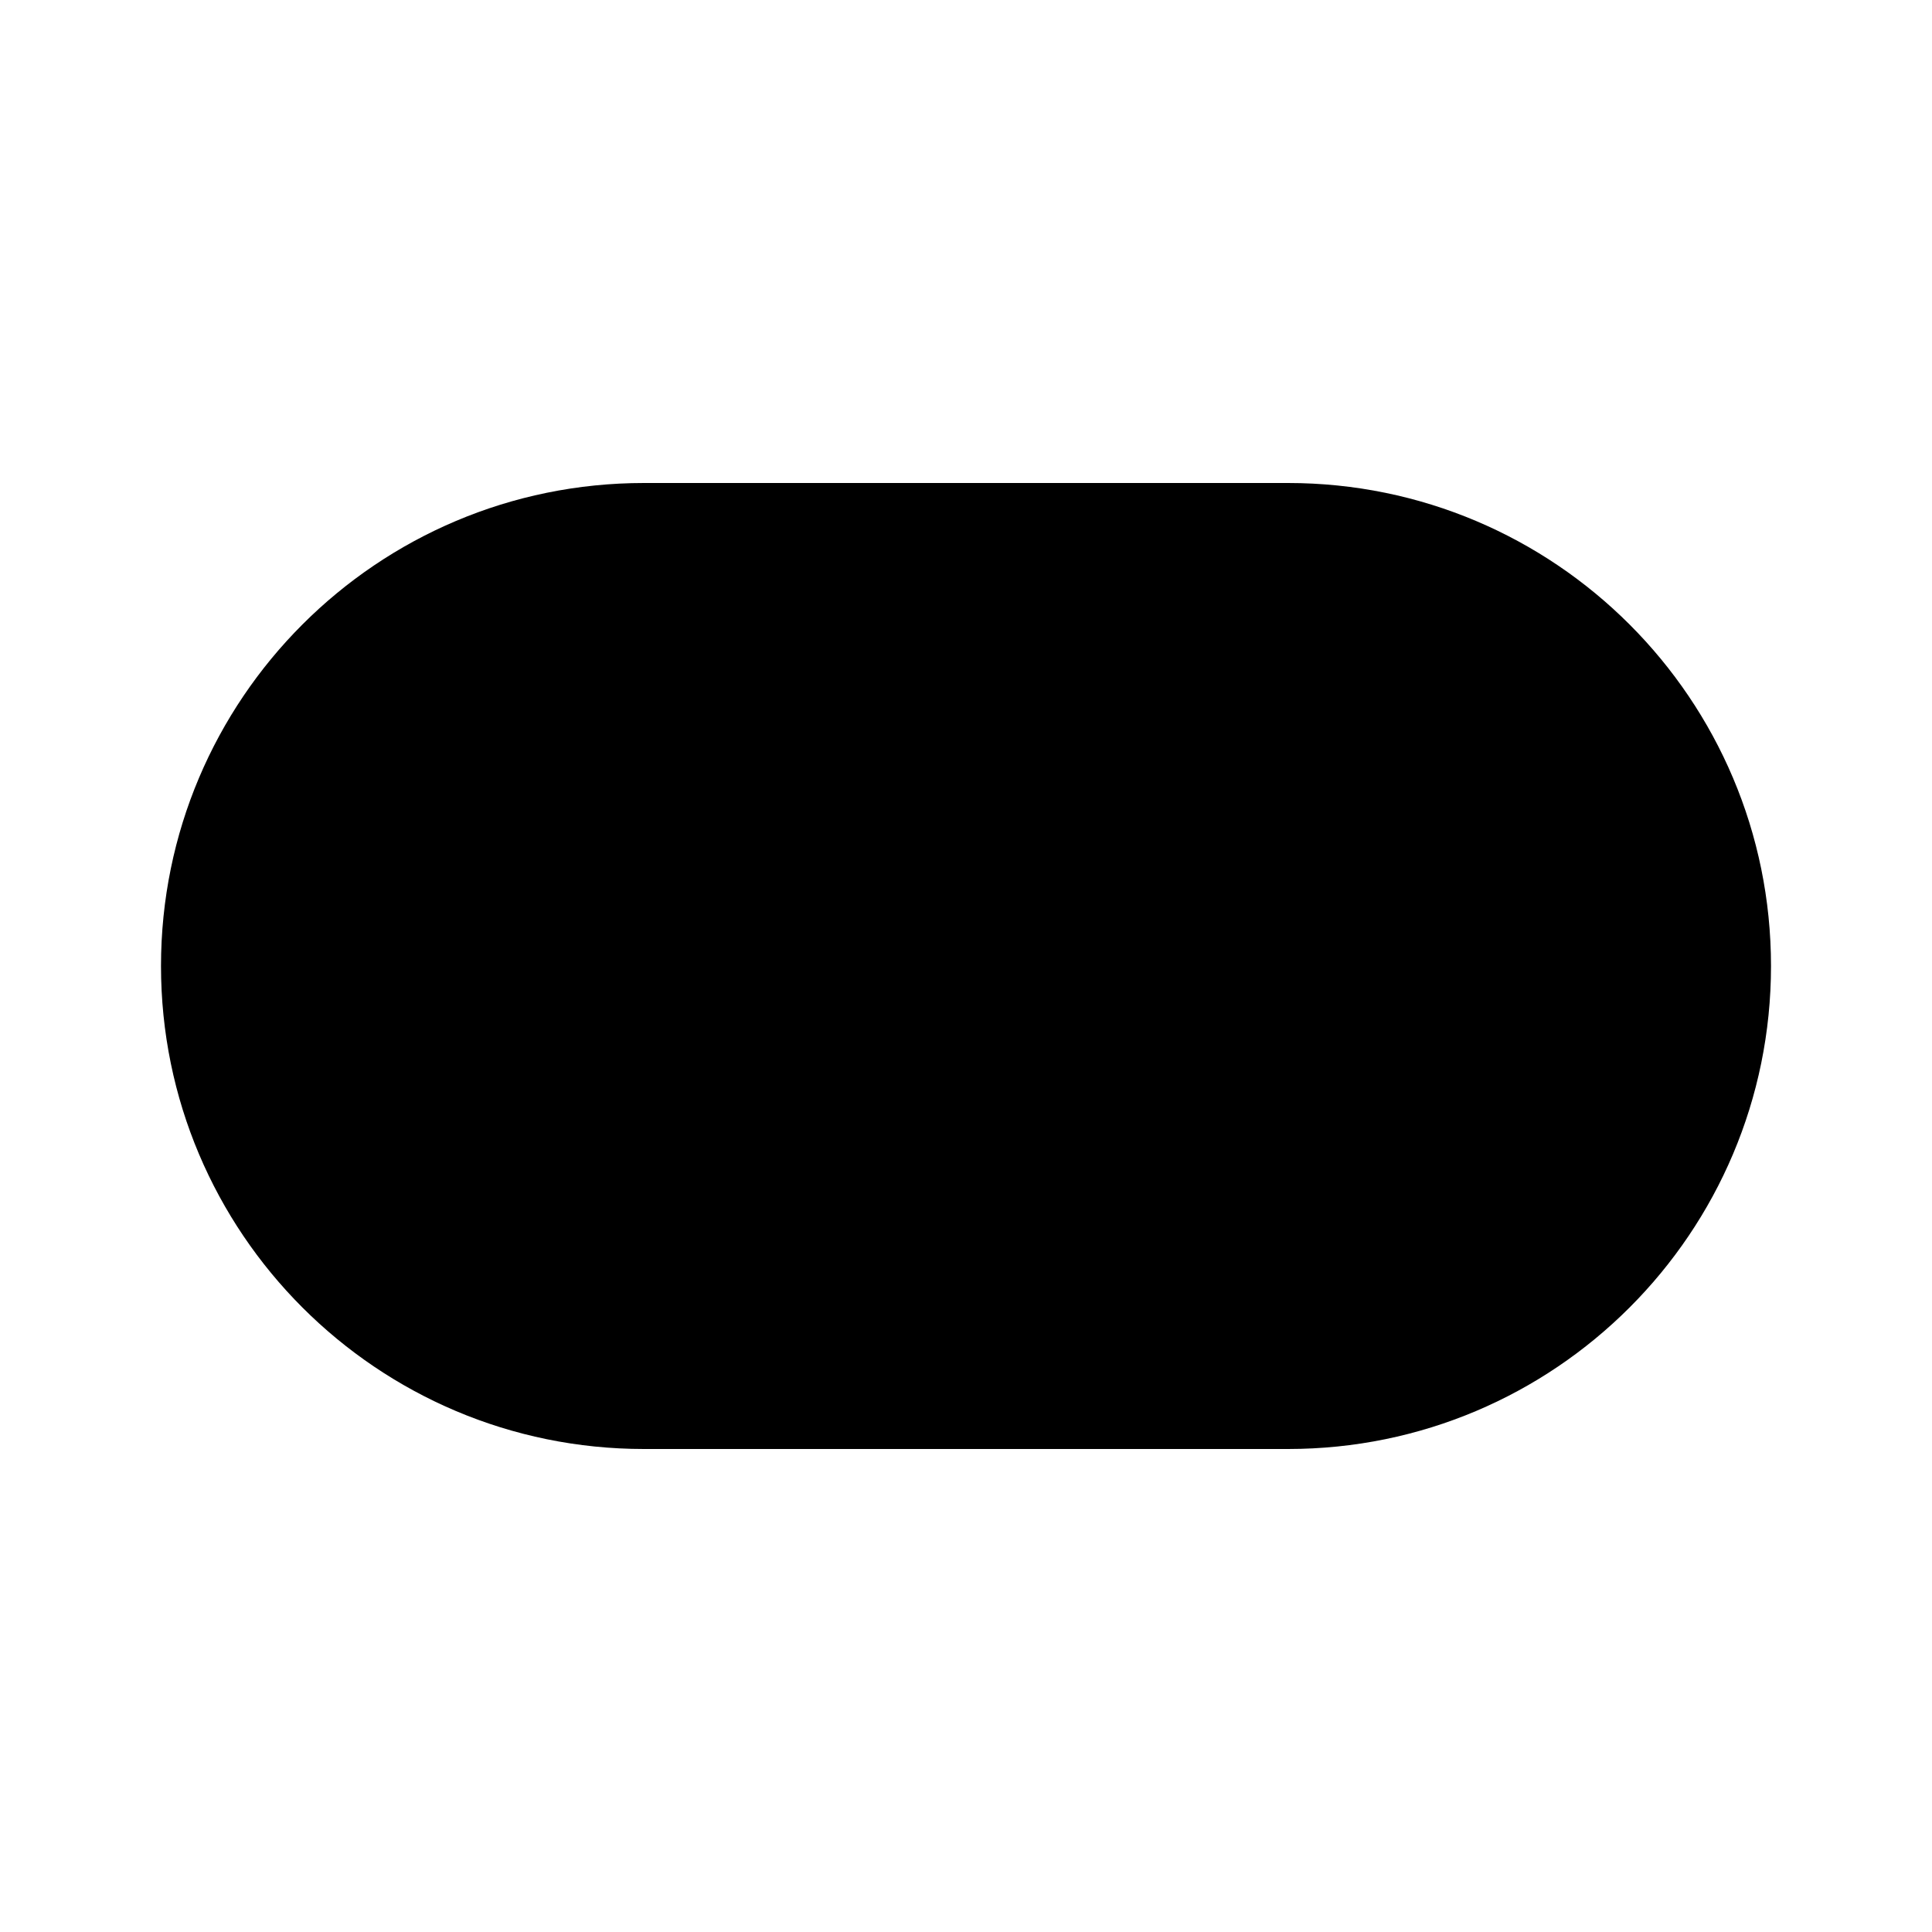 <?xml version="1.0" encoding="UTF-8"?>
<svg width="24" height="24" viewBox="0 0 24 24" fill="none" xmlns="http://www.w3.org/2000/svg">
<path fillRule="evenodd" clipRule="evenodd" d="M16 10H8C6.895 10 6 10.895 6 12C6 13.105 6.895 14 8 14H16C17.105 14 18 13.105 18 12C18 10.895 17.105 10 16 10ZM8 6C4.686 6 2 8.686 2 12C2 15.314 4.686 18 8 18H16C19.314 18 22 15.314 22 12C22 8.686 19.314 6 16 6H8Z" fill="currentColor"/>
</svg>